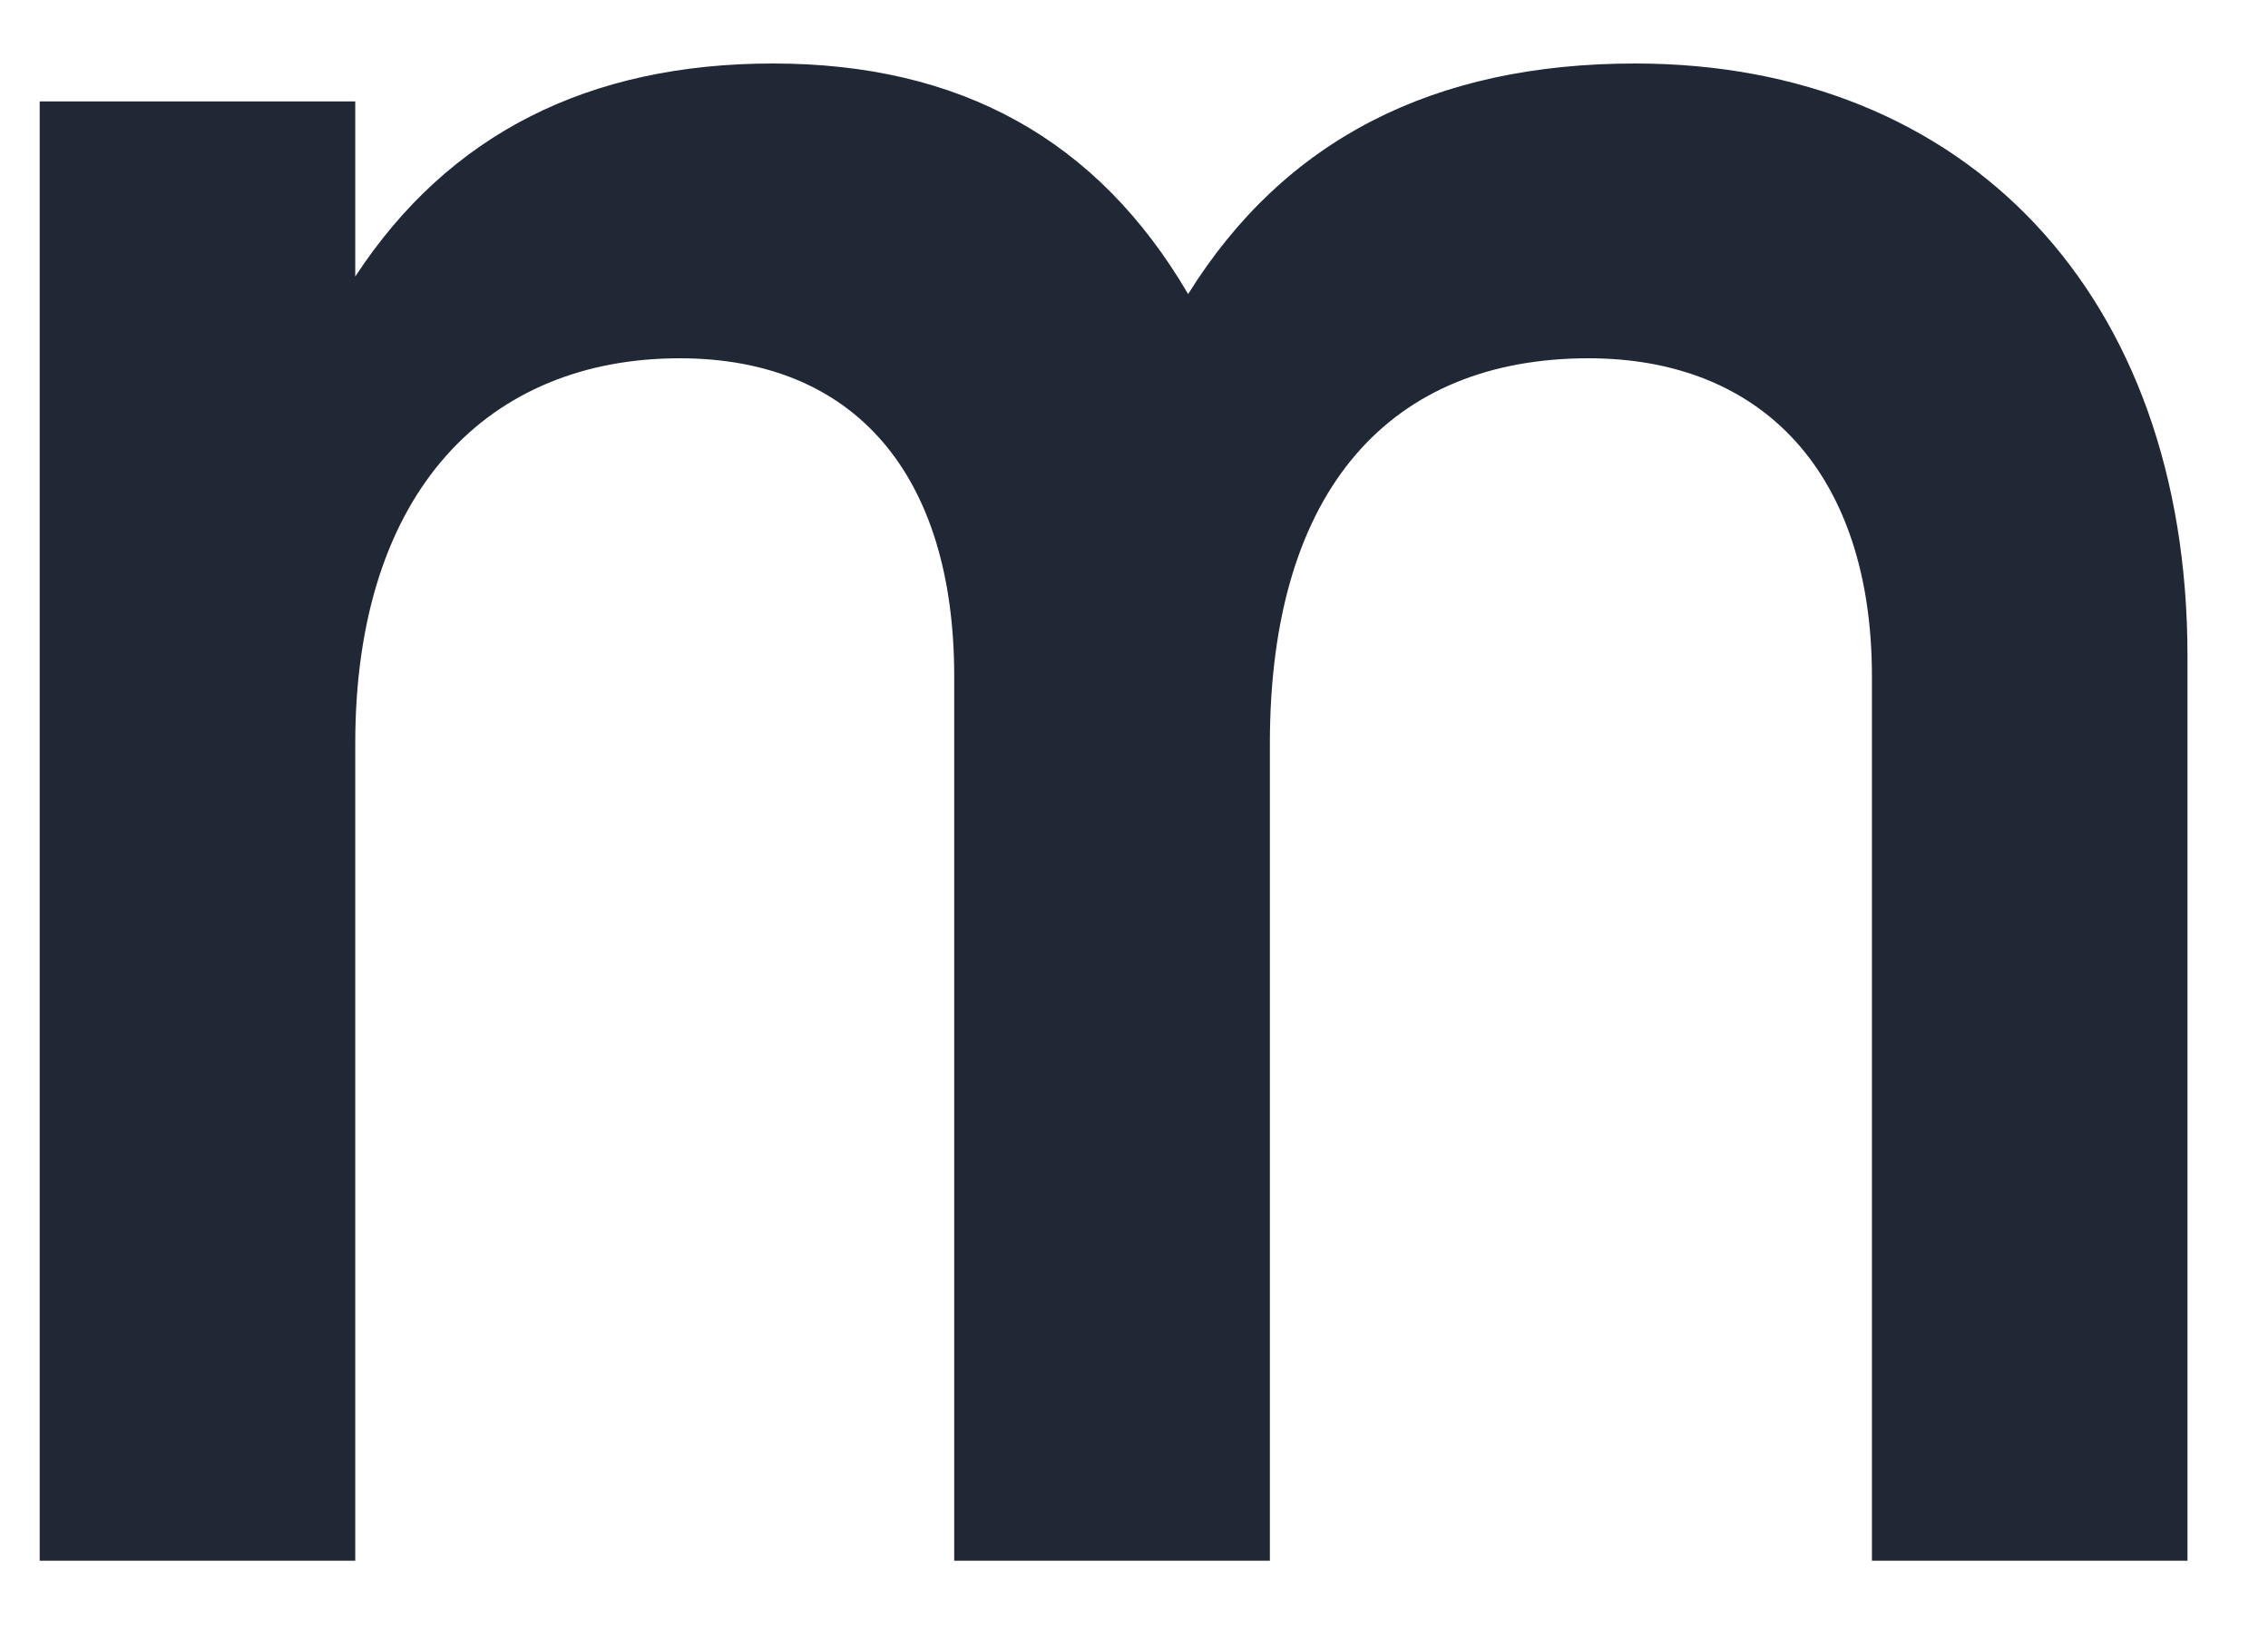 <svg width="22" height="16" viewBox="0 0 22 16" fill="none" xmlns="http://www.w3.org/2000/svg">
<path d="M21.219 6.365V15.142H18.158V6.562C18.158 4.608 17.11 3.476 15.409 3.476C13.51 3.476 12.318 4.722 12.318 7.214V15.142H9.256V6.562C9.256 4.608 8.293 3.476 6.593 3.476C4.749 3.476 3.446 4.751 3.446 7.214V15.142H0.385V0.984H3.446V2.683C4.353 1.297 5.714 0.616 7.499 0.616C9.314 0.616 10.647 1.353 11.525 2.853C12.46 1.353 13.906 0.616 15.862 0.616C19.066 0.616 21.219 2.853 21.219 6.365Z" fill="#202835"/>
</svg>
